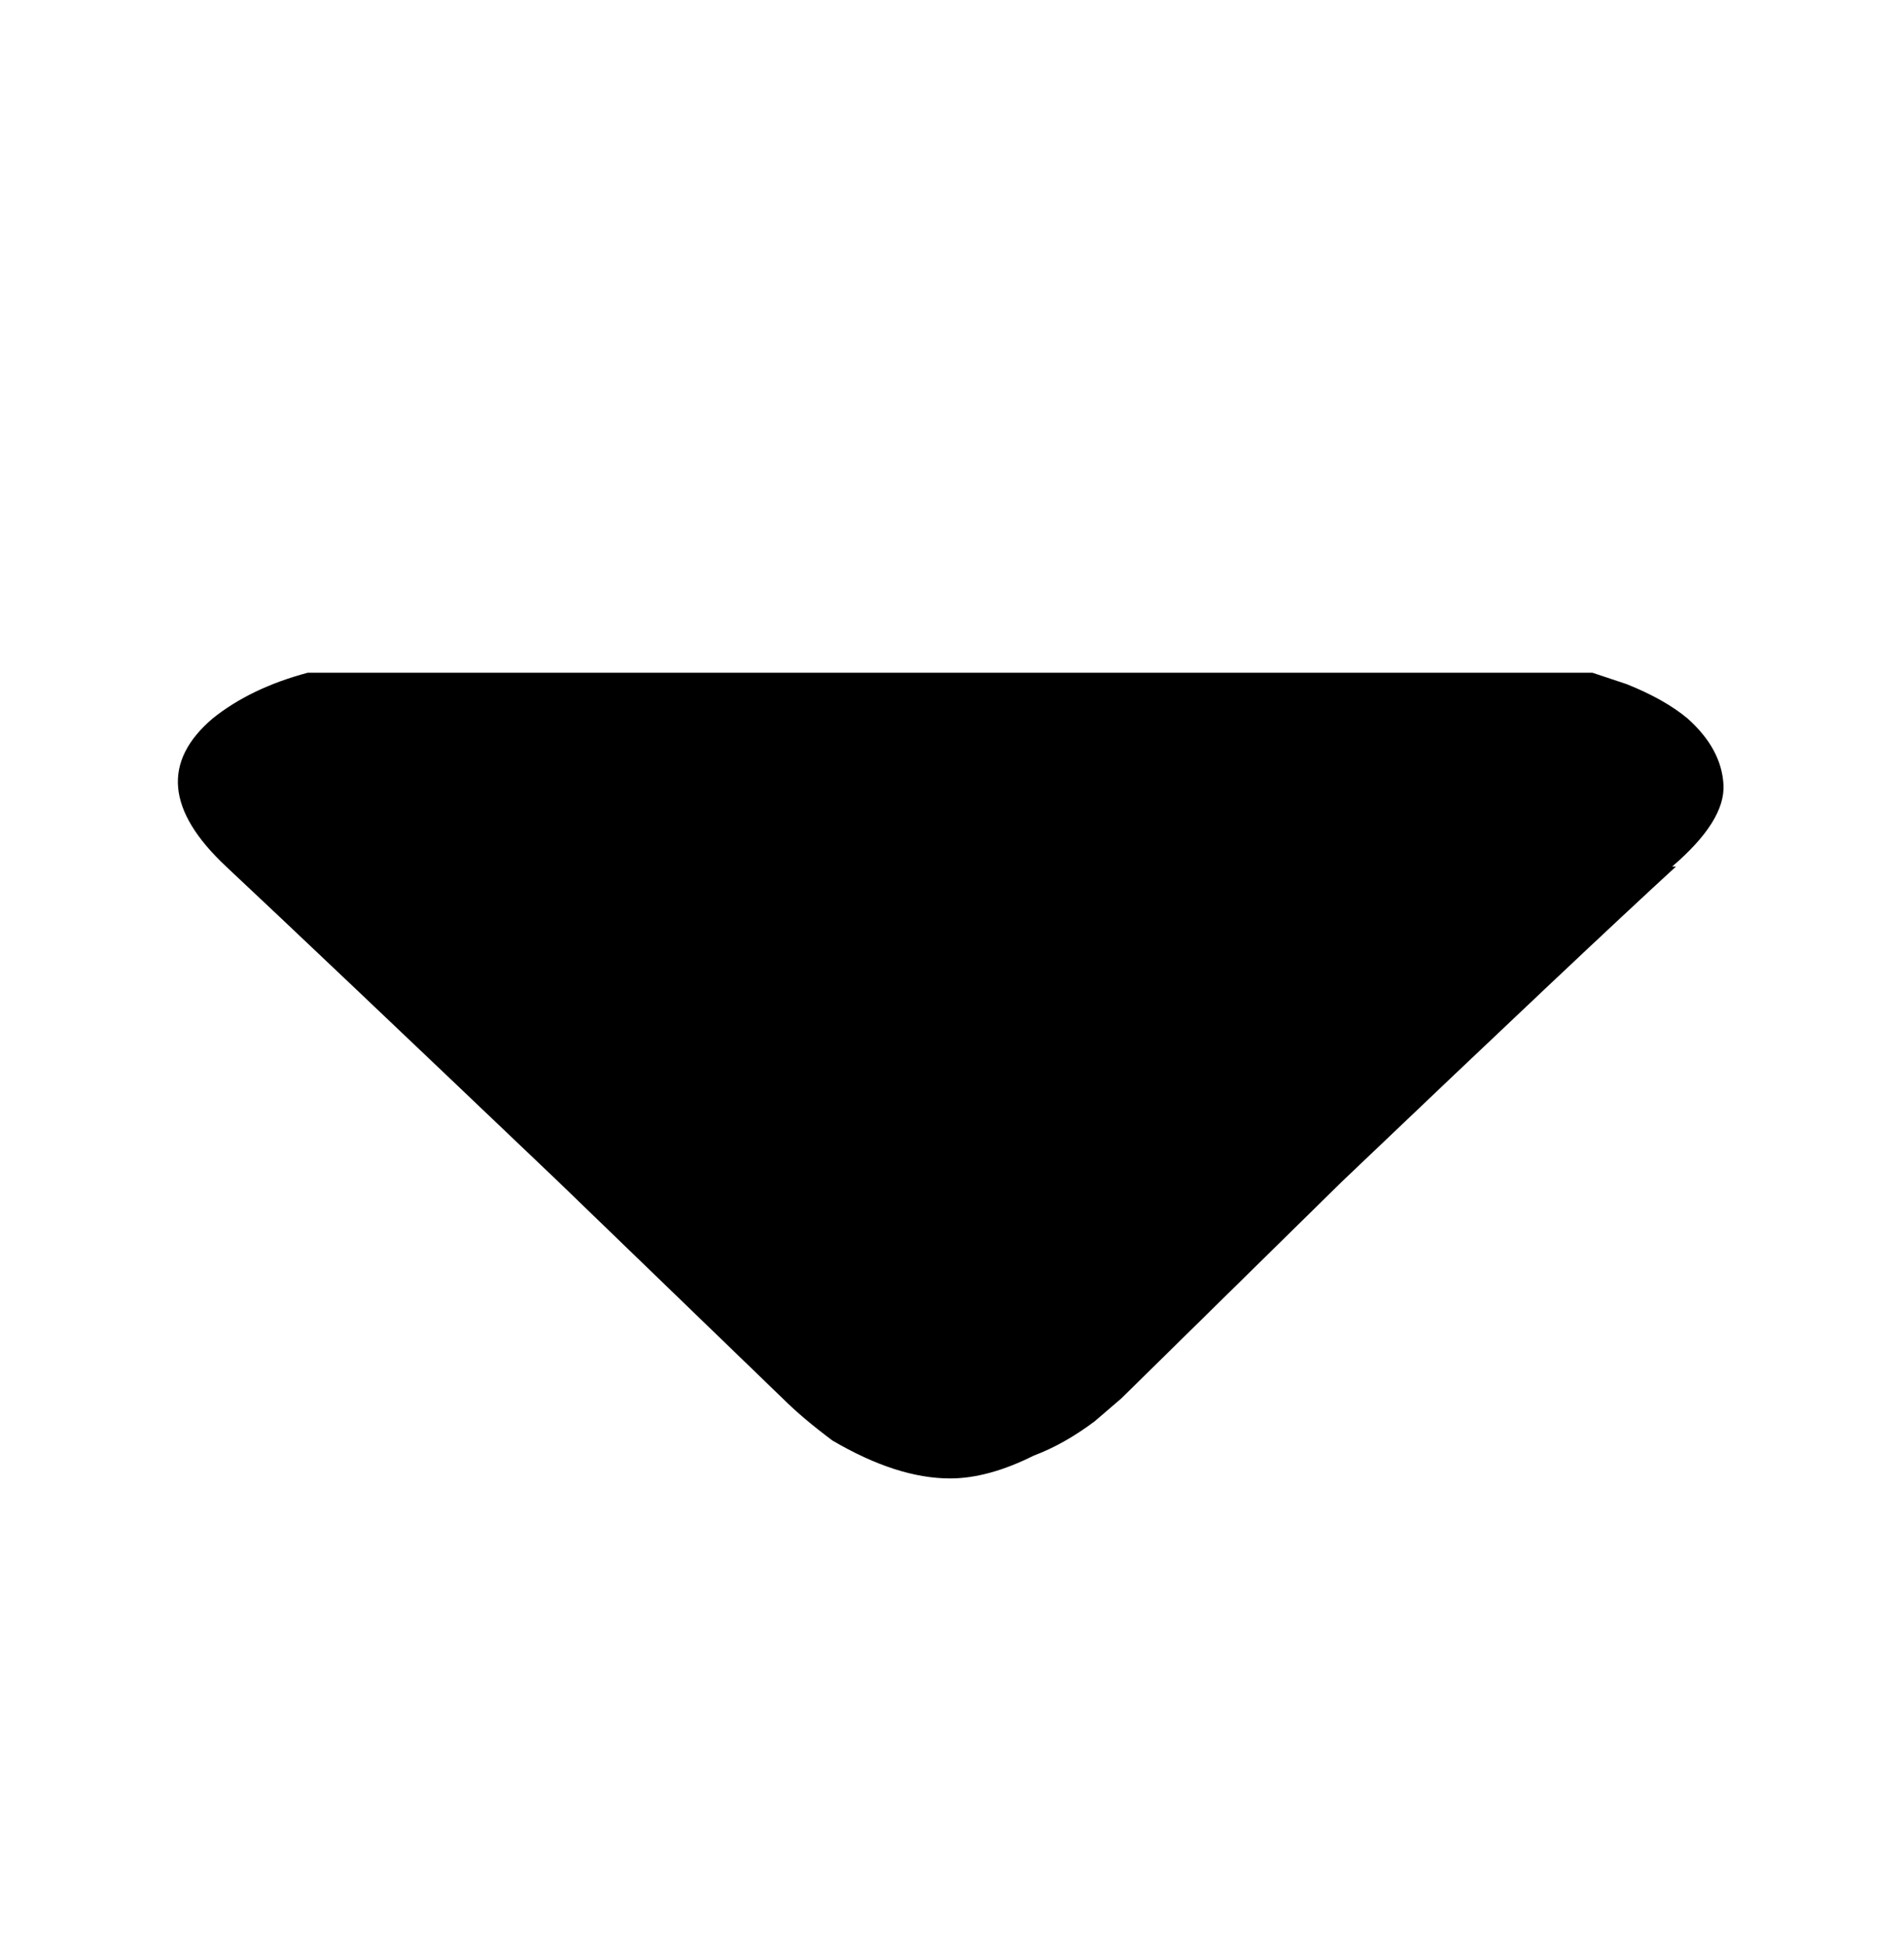 <svg xmlns="http://www.w3.org/2000/svg" viewBox="0 0 501 512"><path d="M441 228q-24 22-88 83l-58 57-7 6q-8 6-16 9-12 6-22 6-14 0-31-10-8-6-13-11l-59-57q-64-61-87.5-83T56 189q10-8 25-12h338l9 3q10 4 16 9 9 8 9.5 17.5T440 228h1z"/></svg>